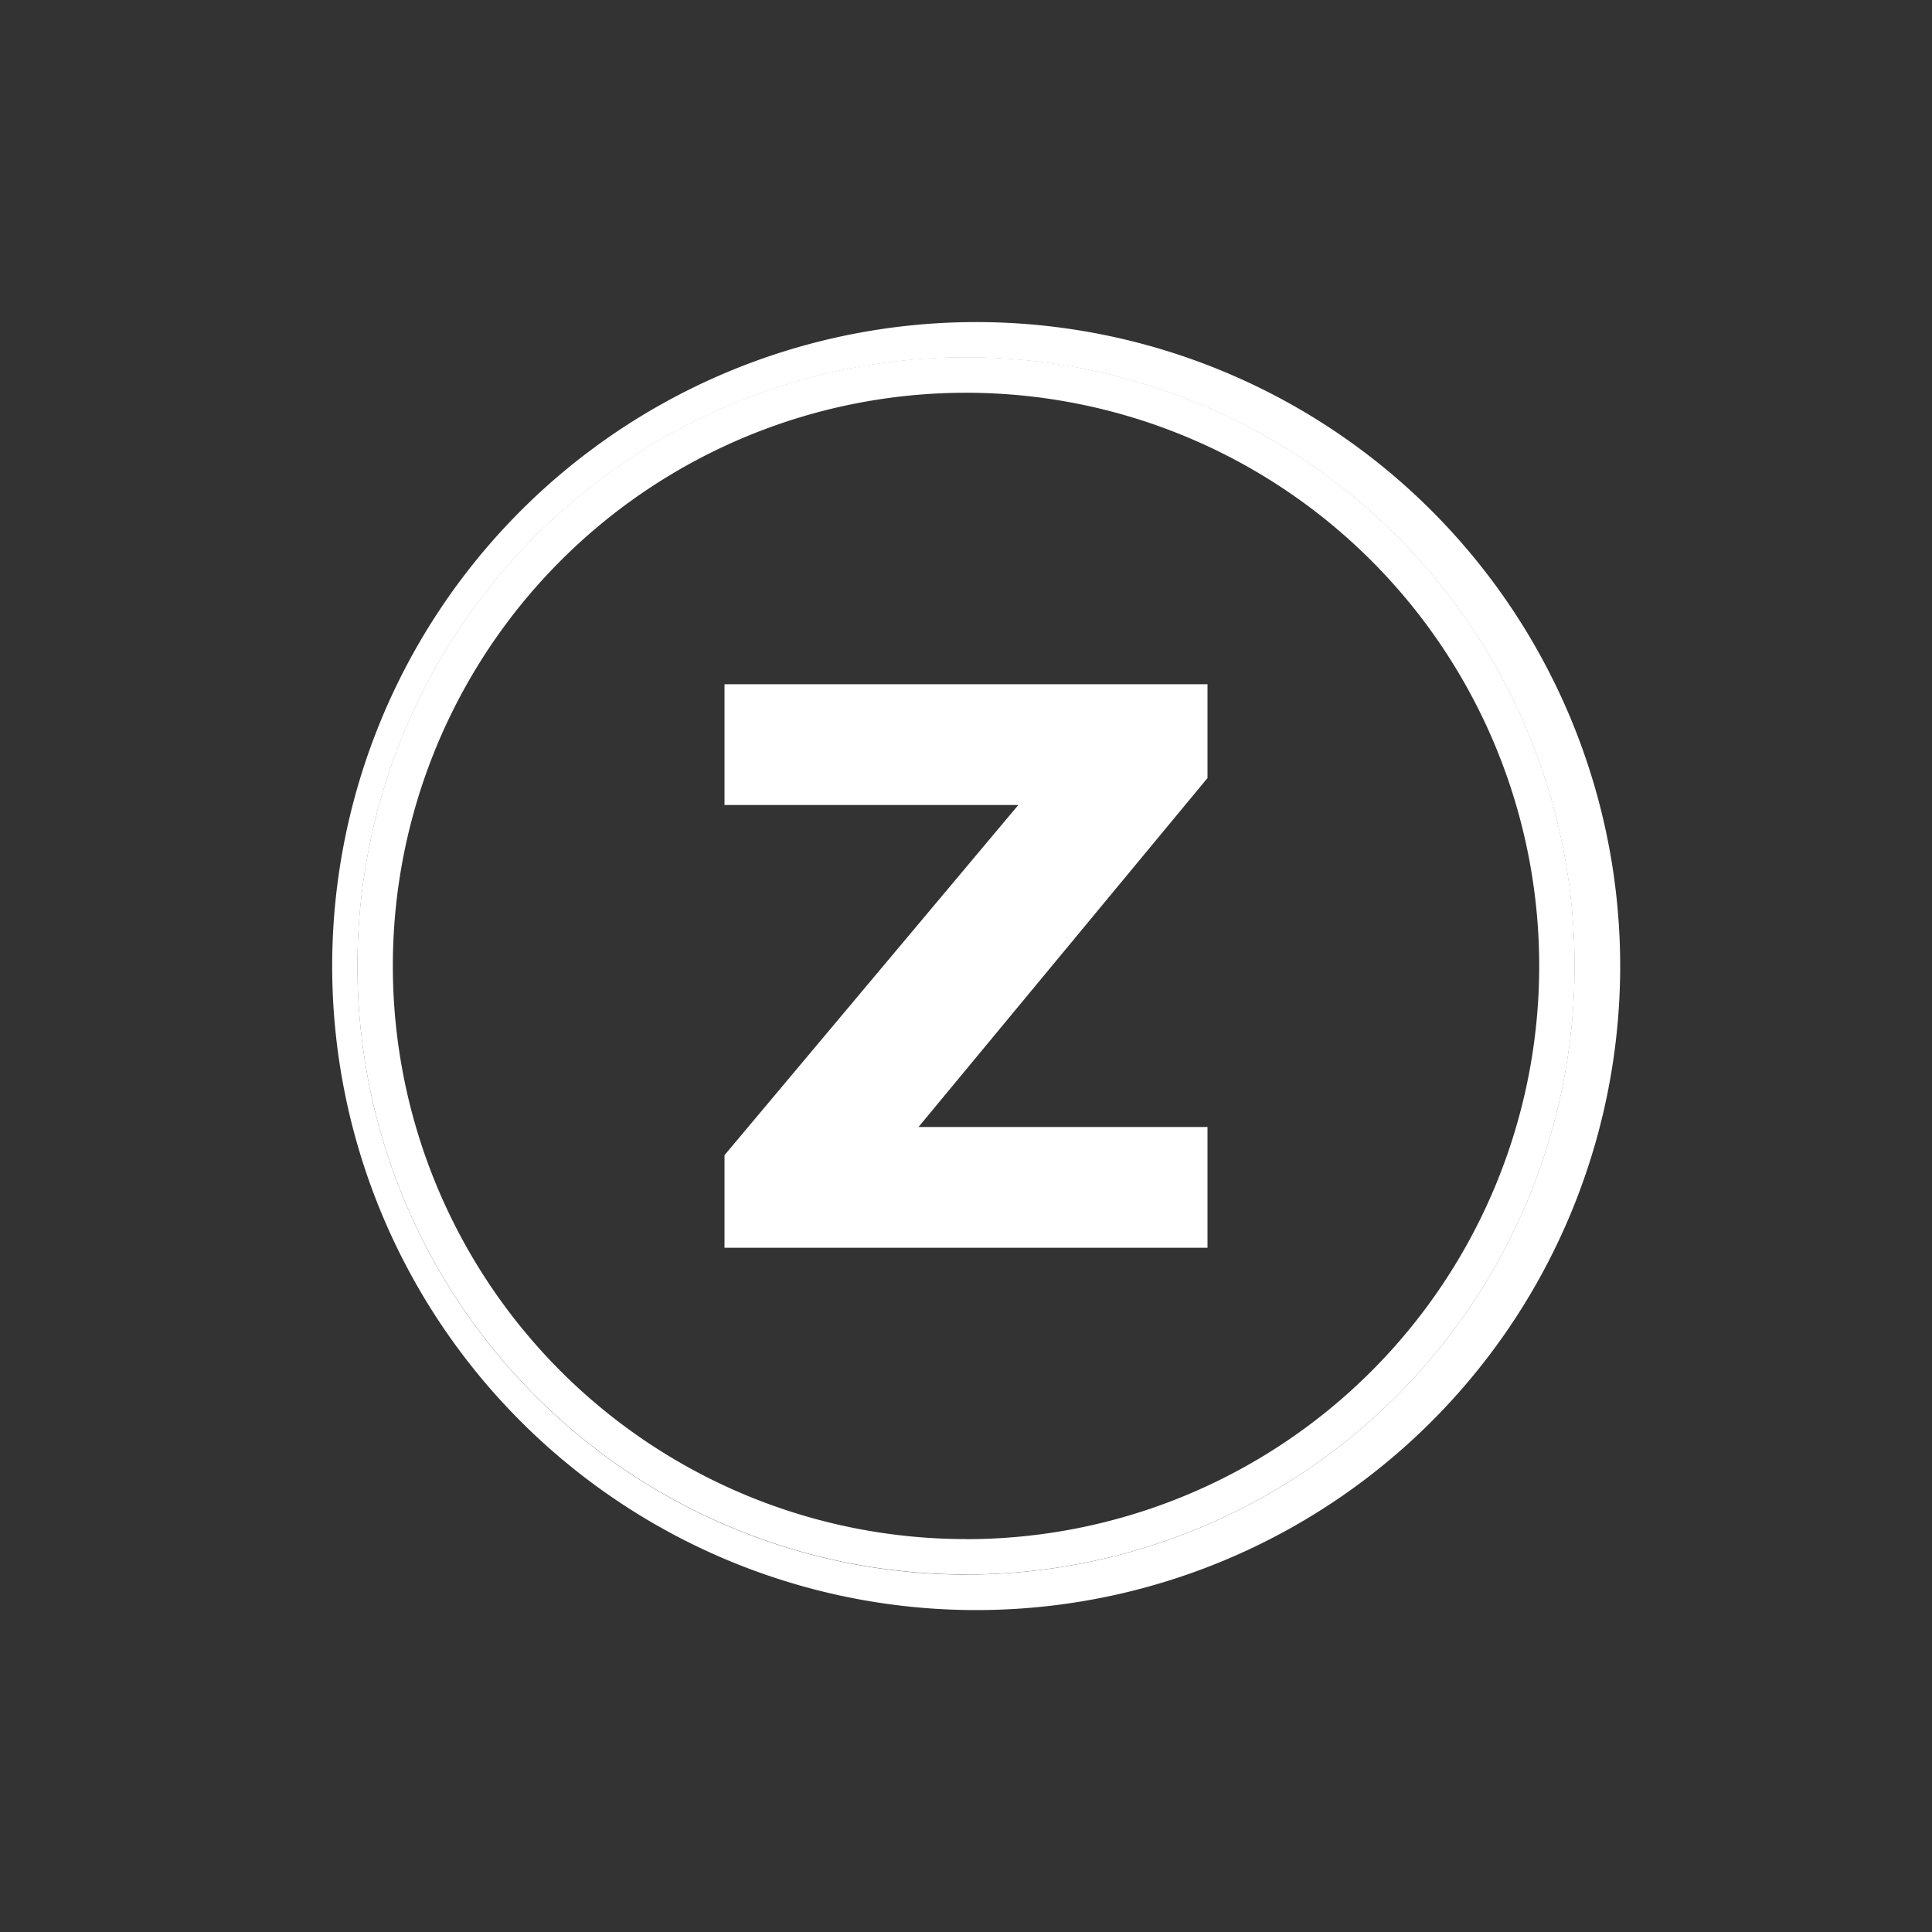 <svg xmlns="http://www.w3.org/2000/svg" width="24" height="24" fill="none" viewBox="0 0 24 24">
    <rect x="0" y="0" width="24" height="24" fill="#333333" stroke="none"/>
    <path fill="#fff" fill-rule="evenodd" d="M12 19.56a7.561 7.561 0 0 0 5.346-12.906A7.56 7.56 0 1 0 12 19.56m0 .44a8 8 0 1 0 0-15.998A8 8 0 0 0 12 20" clip-rule="evenodd"/>
    <path fill="#fff" fill-rule="evenodd" d="M12 19.12a7.12 7.12 0 1 0 0-14.241 7.12 7.12 0 0 0 0 14.24m0 .44a7.56 7.56 0 1 0 0-15.122 7.56 7.56 0 0 0 0 15.121" clip-rule="evenodd"/>
    <path fill="#fff" d="M15 8.5H9V10h3.65L9 14.35v1.15h6V14h-3.59L15 9.665z"/>
</svg>
